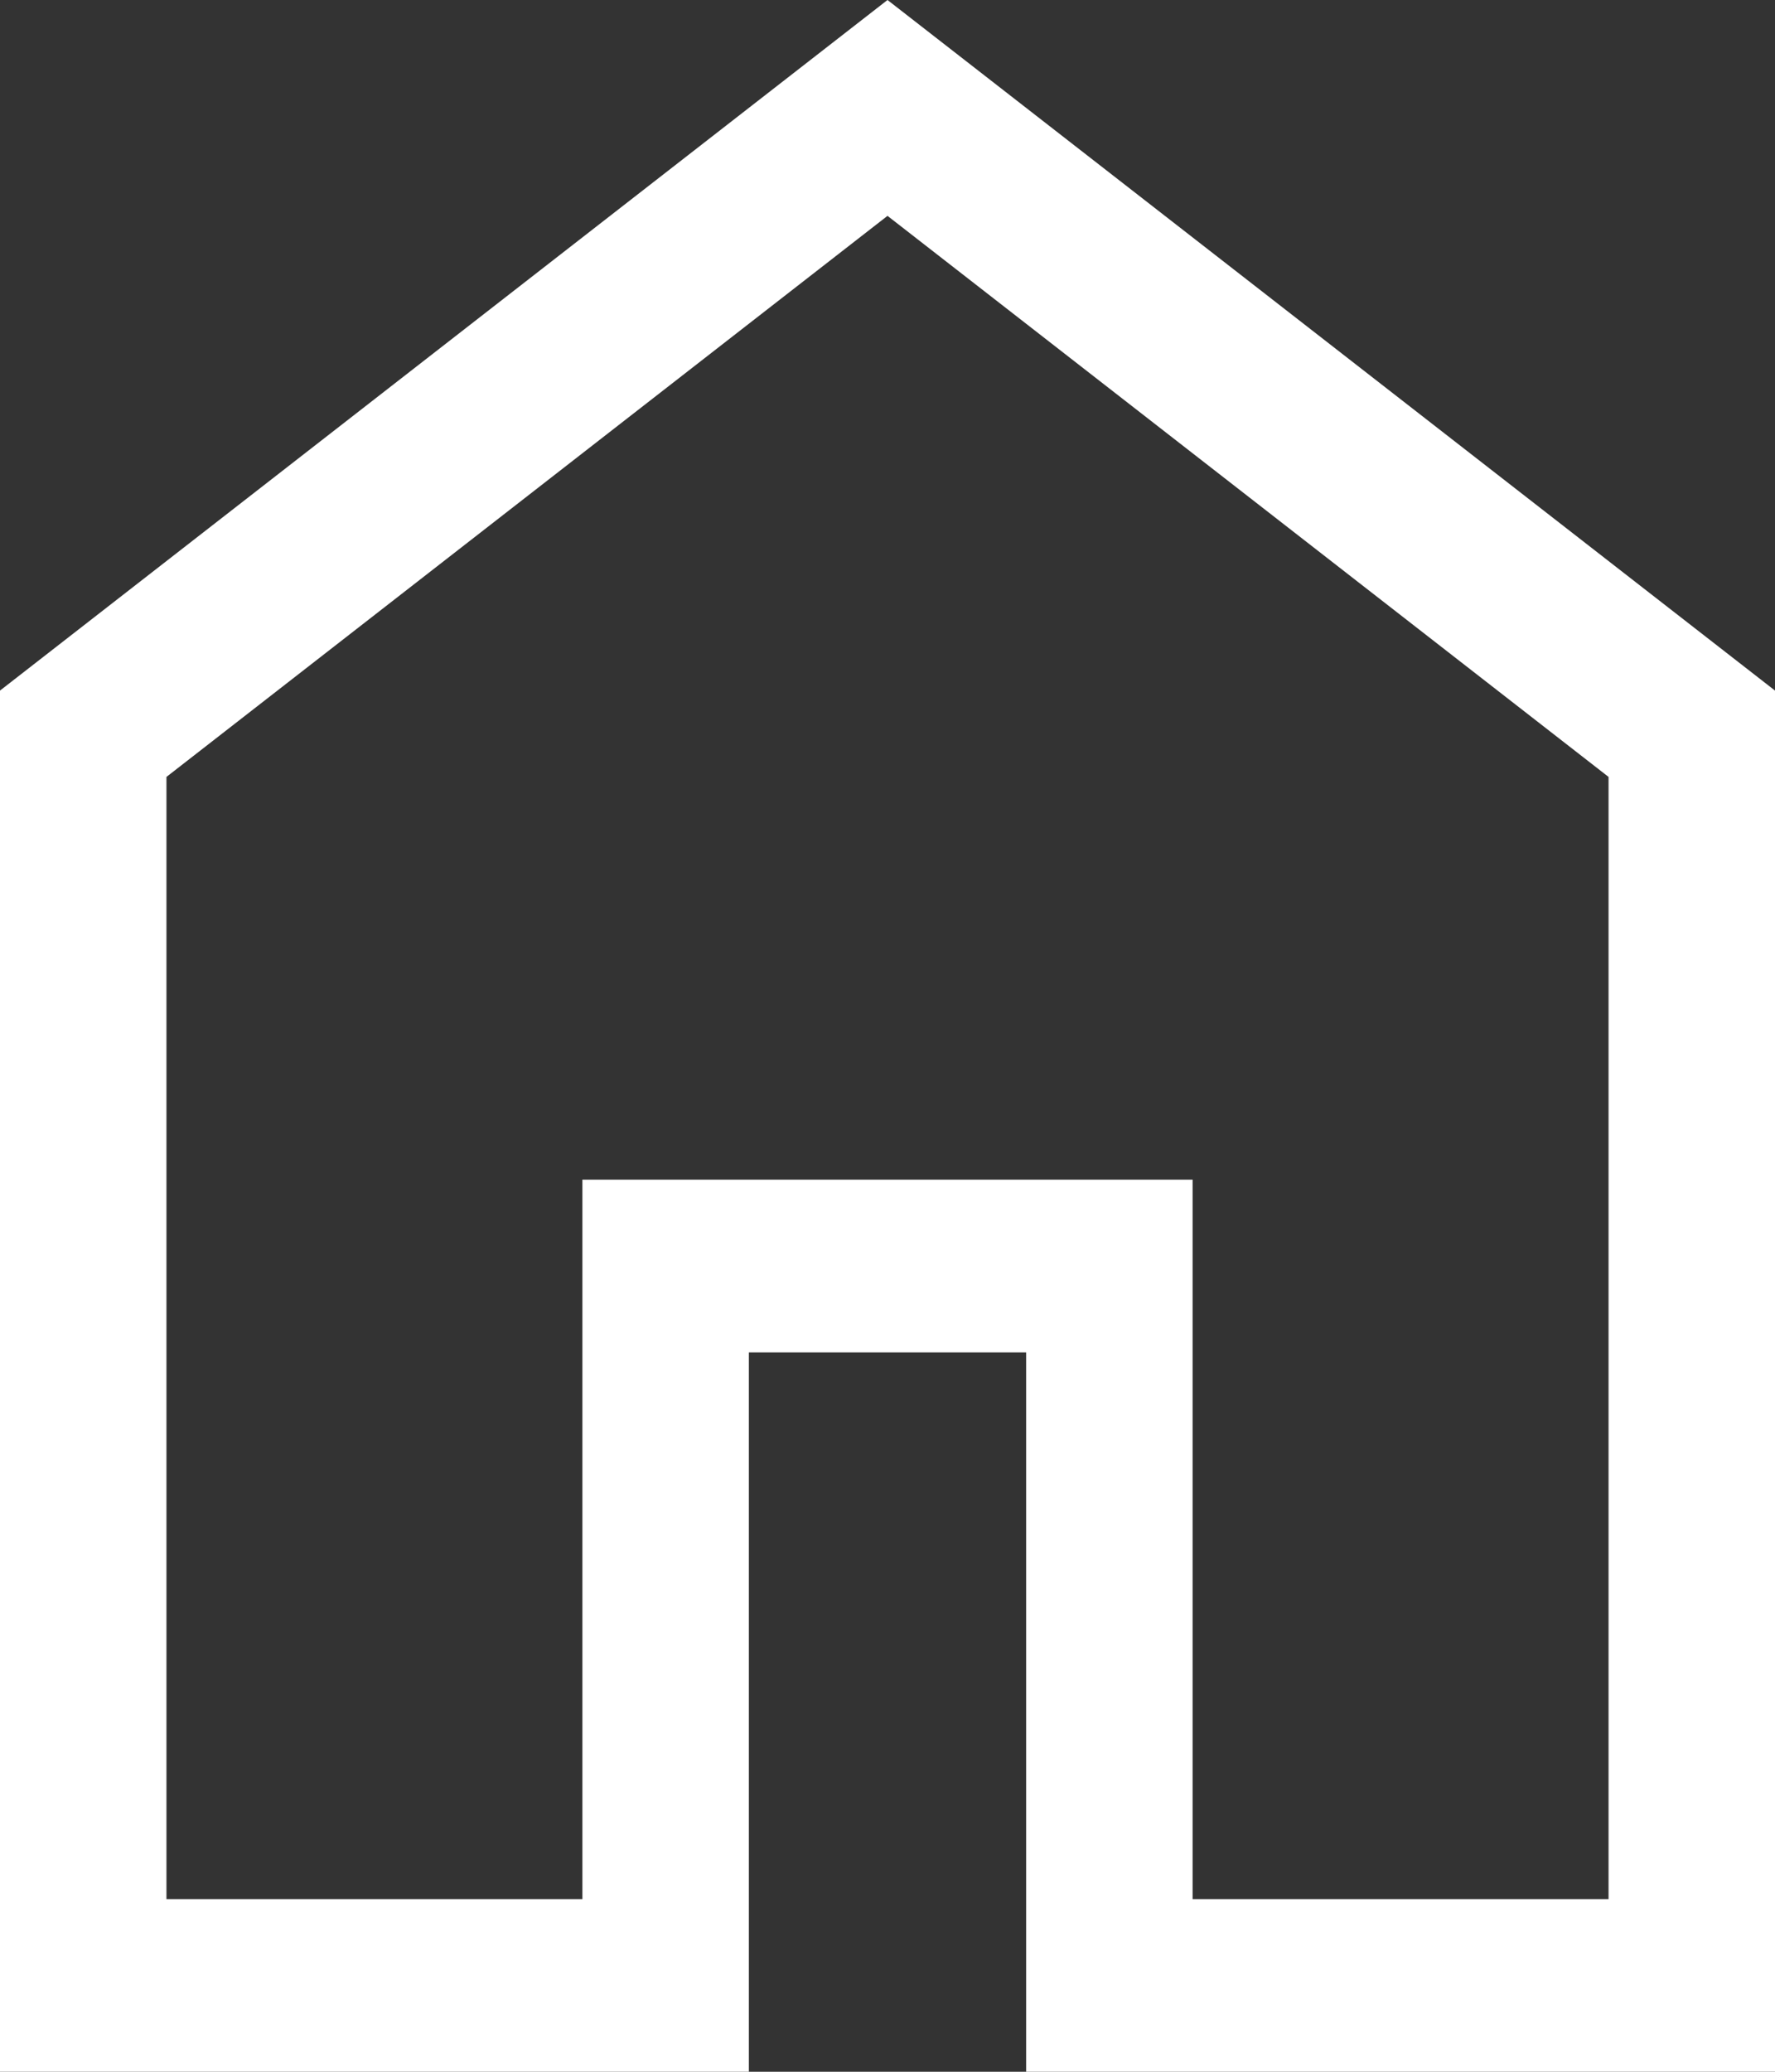 <svg width="18" height="21" viewBox="0 0 18 21" fill="none" xmlns="http://www.w3.org/2000/svg">
<rect x="0" y="0" width="18" height="21" fill="#333333" stroke="none"/>
<path d="M1.688 19.25H5.906V11.958H12.094V19.25H16.312V7.875L9 2.188L1.688 7.875V19.25ZM0 21V7L9 0L18 7V21H10.406V13.708H7.594V21H0Z" fill="white"/>
</svg>
